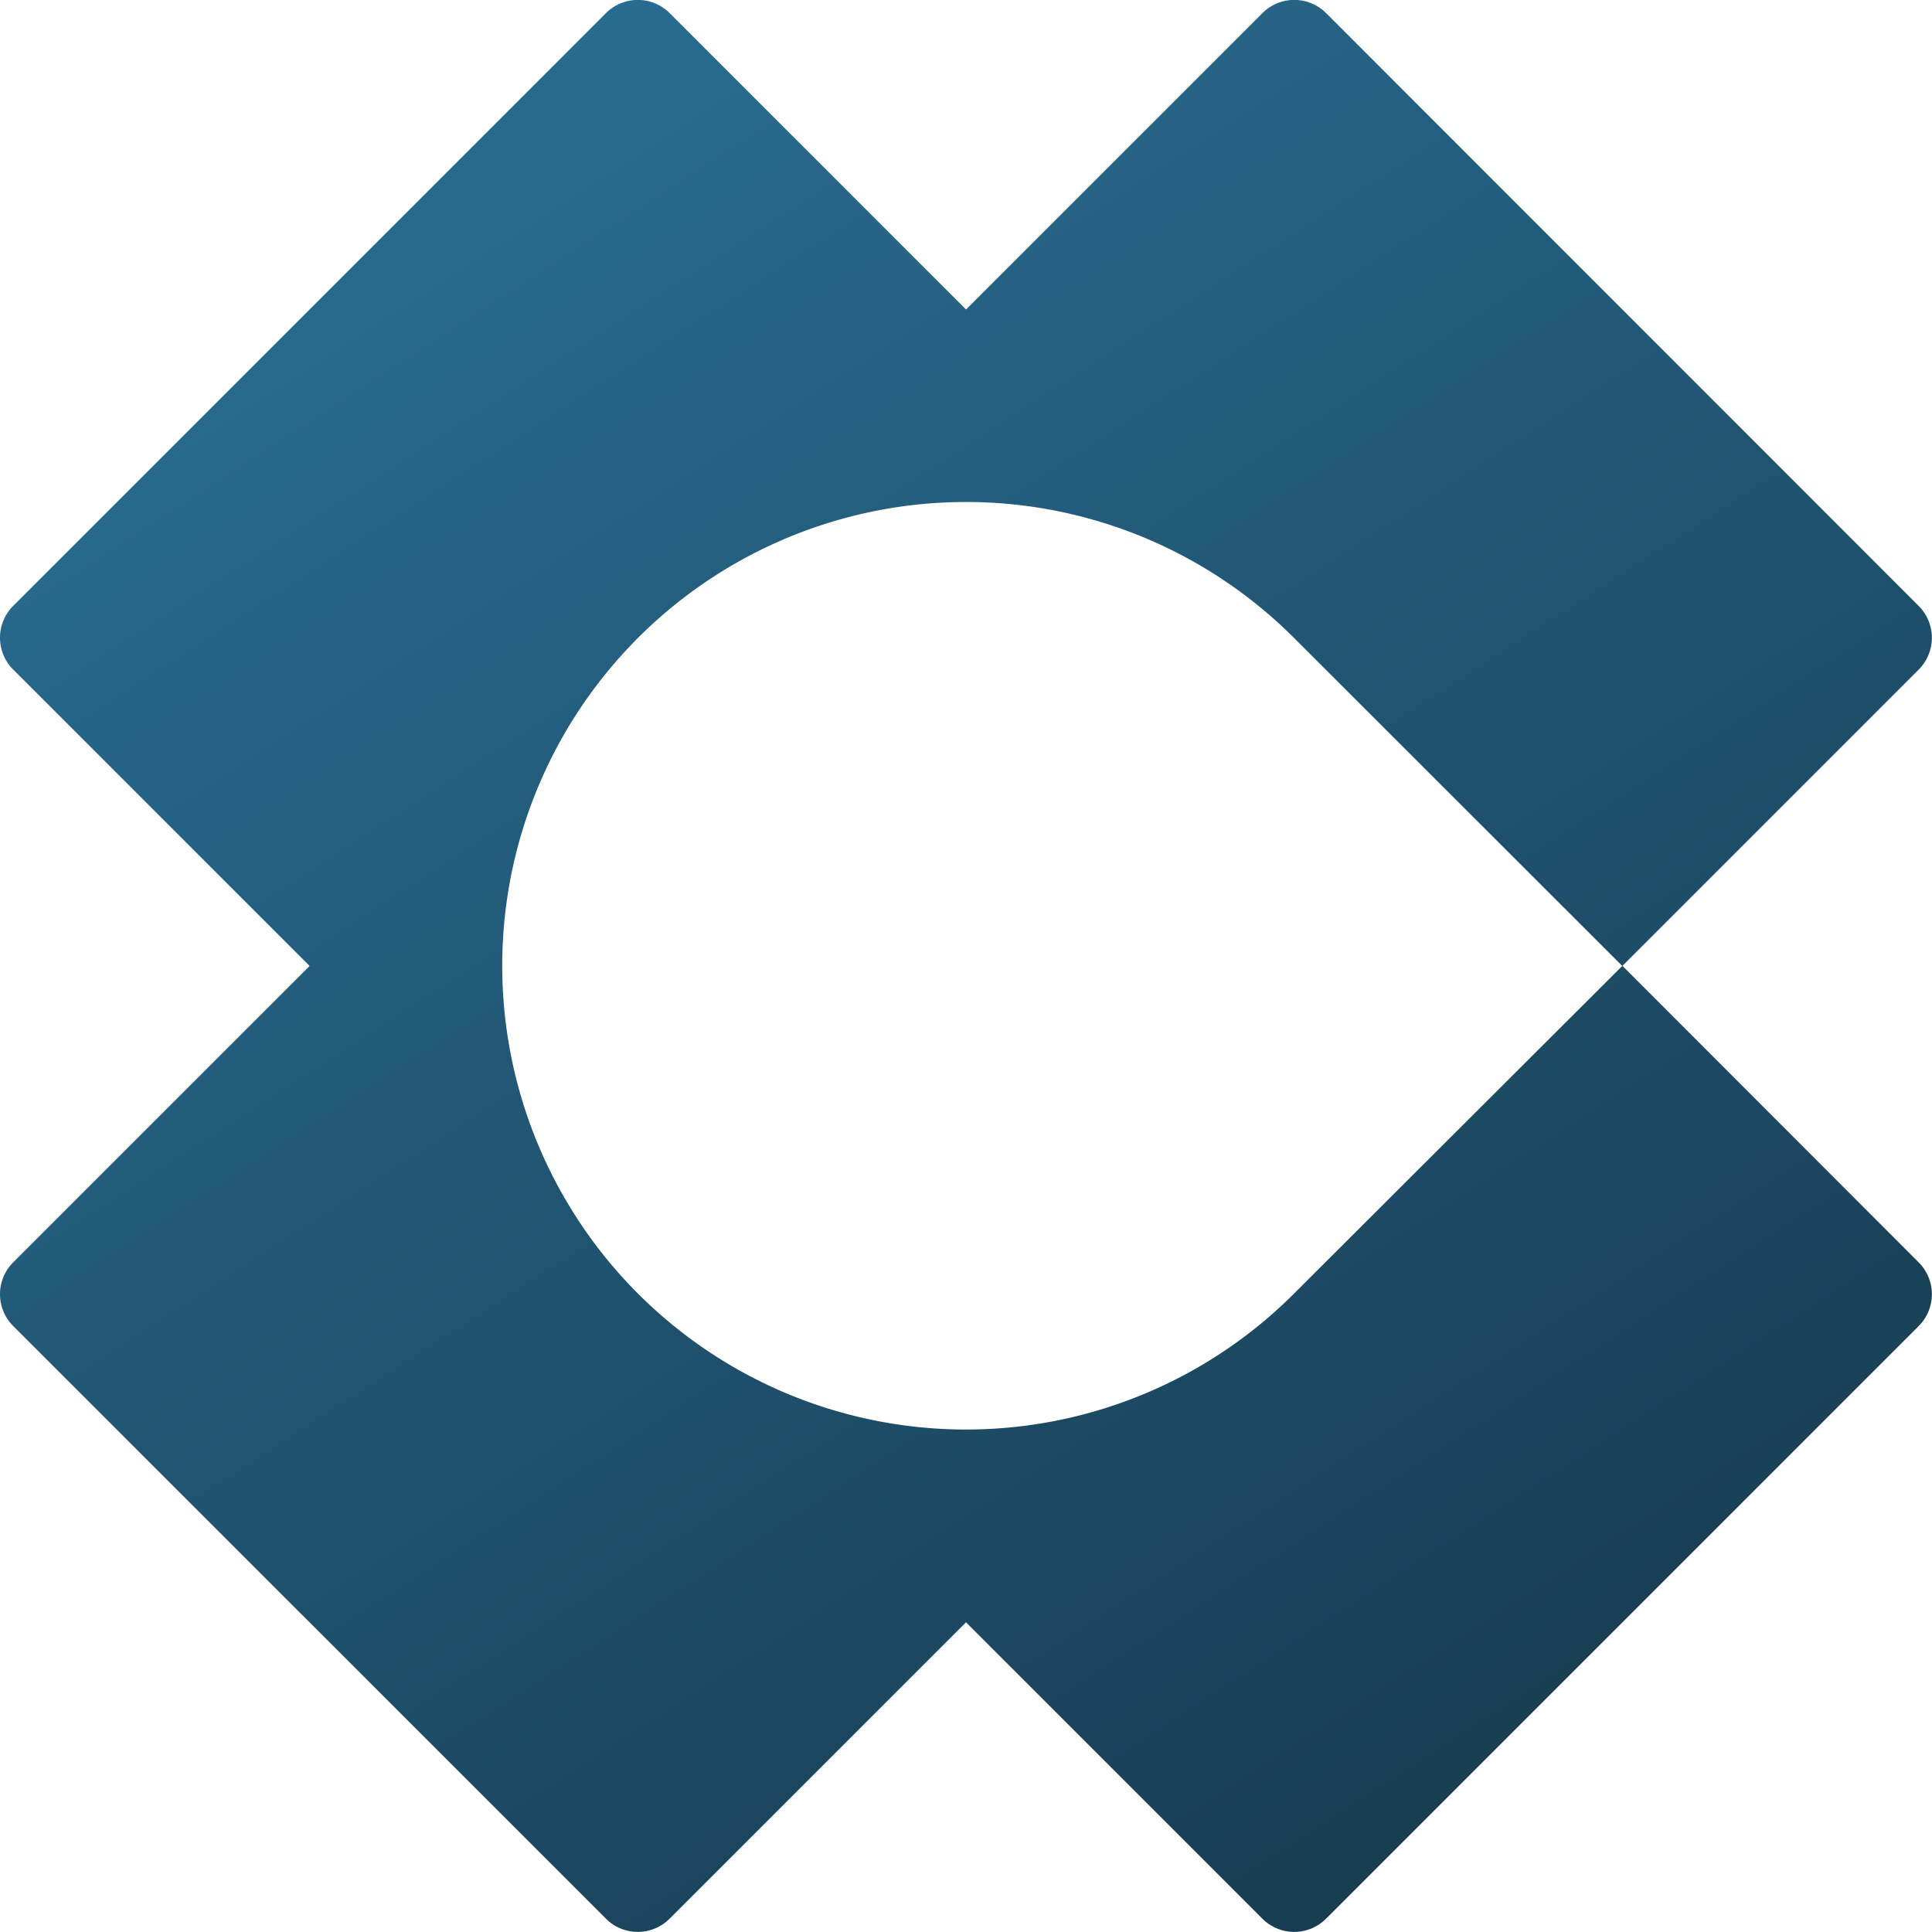 <svg xmlns="http://www.w3.org/2000/svg" xmlns:xlink="http://www.w3.org/1999/xlink" width="37.018" height="37.018" viewBox="0 0 37.018 37.018">
  <defs>
    <linearGradient id="linear-gradient" x1="0.243" x2="0.891" y2="1" gradientUnits="objectBoundingBox">
      <stop offset="0" stop-color="#2a6e94"/>
      <stop offset="1" stop-color="#15374a"/>
    </linearGradient>
  </defs>
  <path id="Path_17905" data-name="Path 17905" d="M341.7,112.925a.863.863,0,0,1,0,1.22L330.345,125.5a.862.862,0,0,1-1.22,0l-5.679-5.679-5.679,5.679a.862.862,0,0,1-1.22,0L305.19,114.144a.862.862,0,0,1,0-1.22l5.679-5.679-5.679-5.679a.862.862,0,0,1,0-1.22l11.358-11.358a.863.863,0,0,1,1.22,0l5.679,5.679,5.679-5.679a.863.863,0,0,1,1.22,0L341.7,100.347a.863.863,0,0,1,0,1.22l-5.679,5.679L329.771,101a8.886,8.886,0,1,0-.008,12.491l6.26-6.249Z" transform="translate(-304.937 -88.737)" fill="url(#linear-gradient)"/>
</svg>
